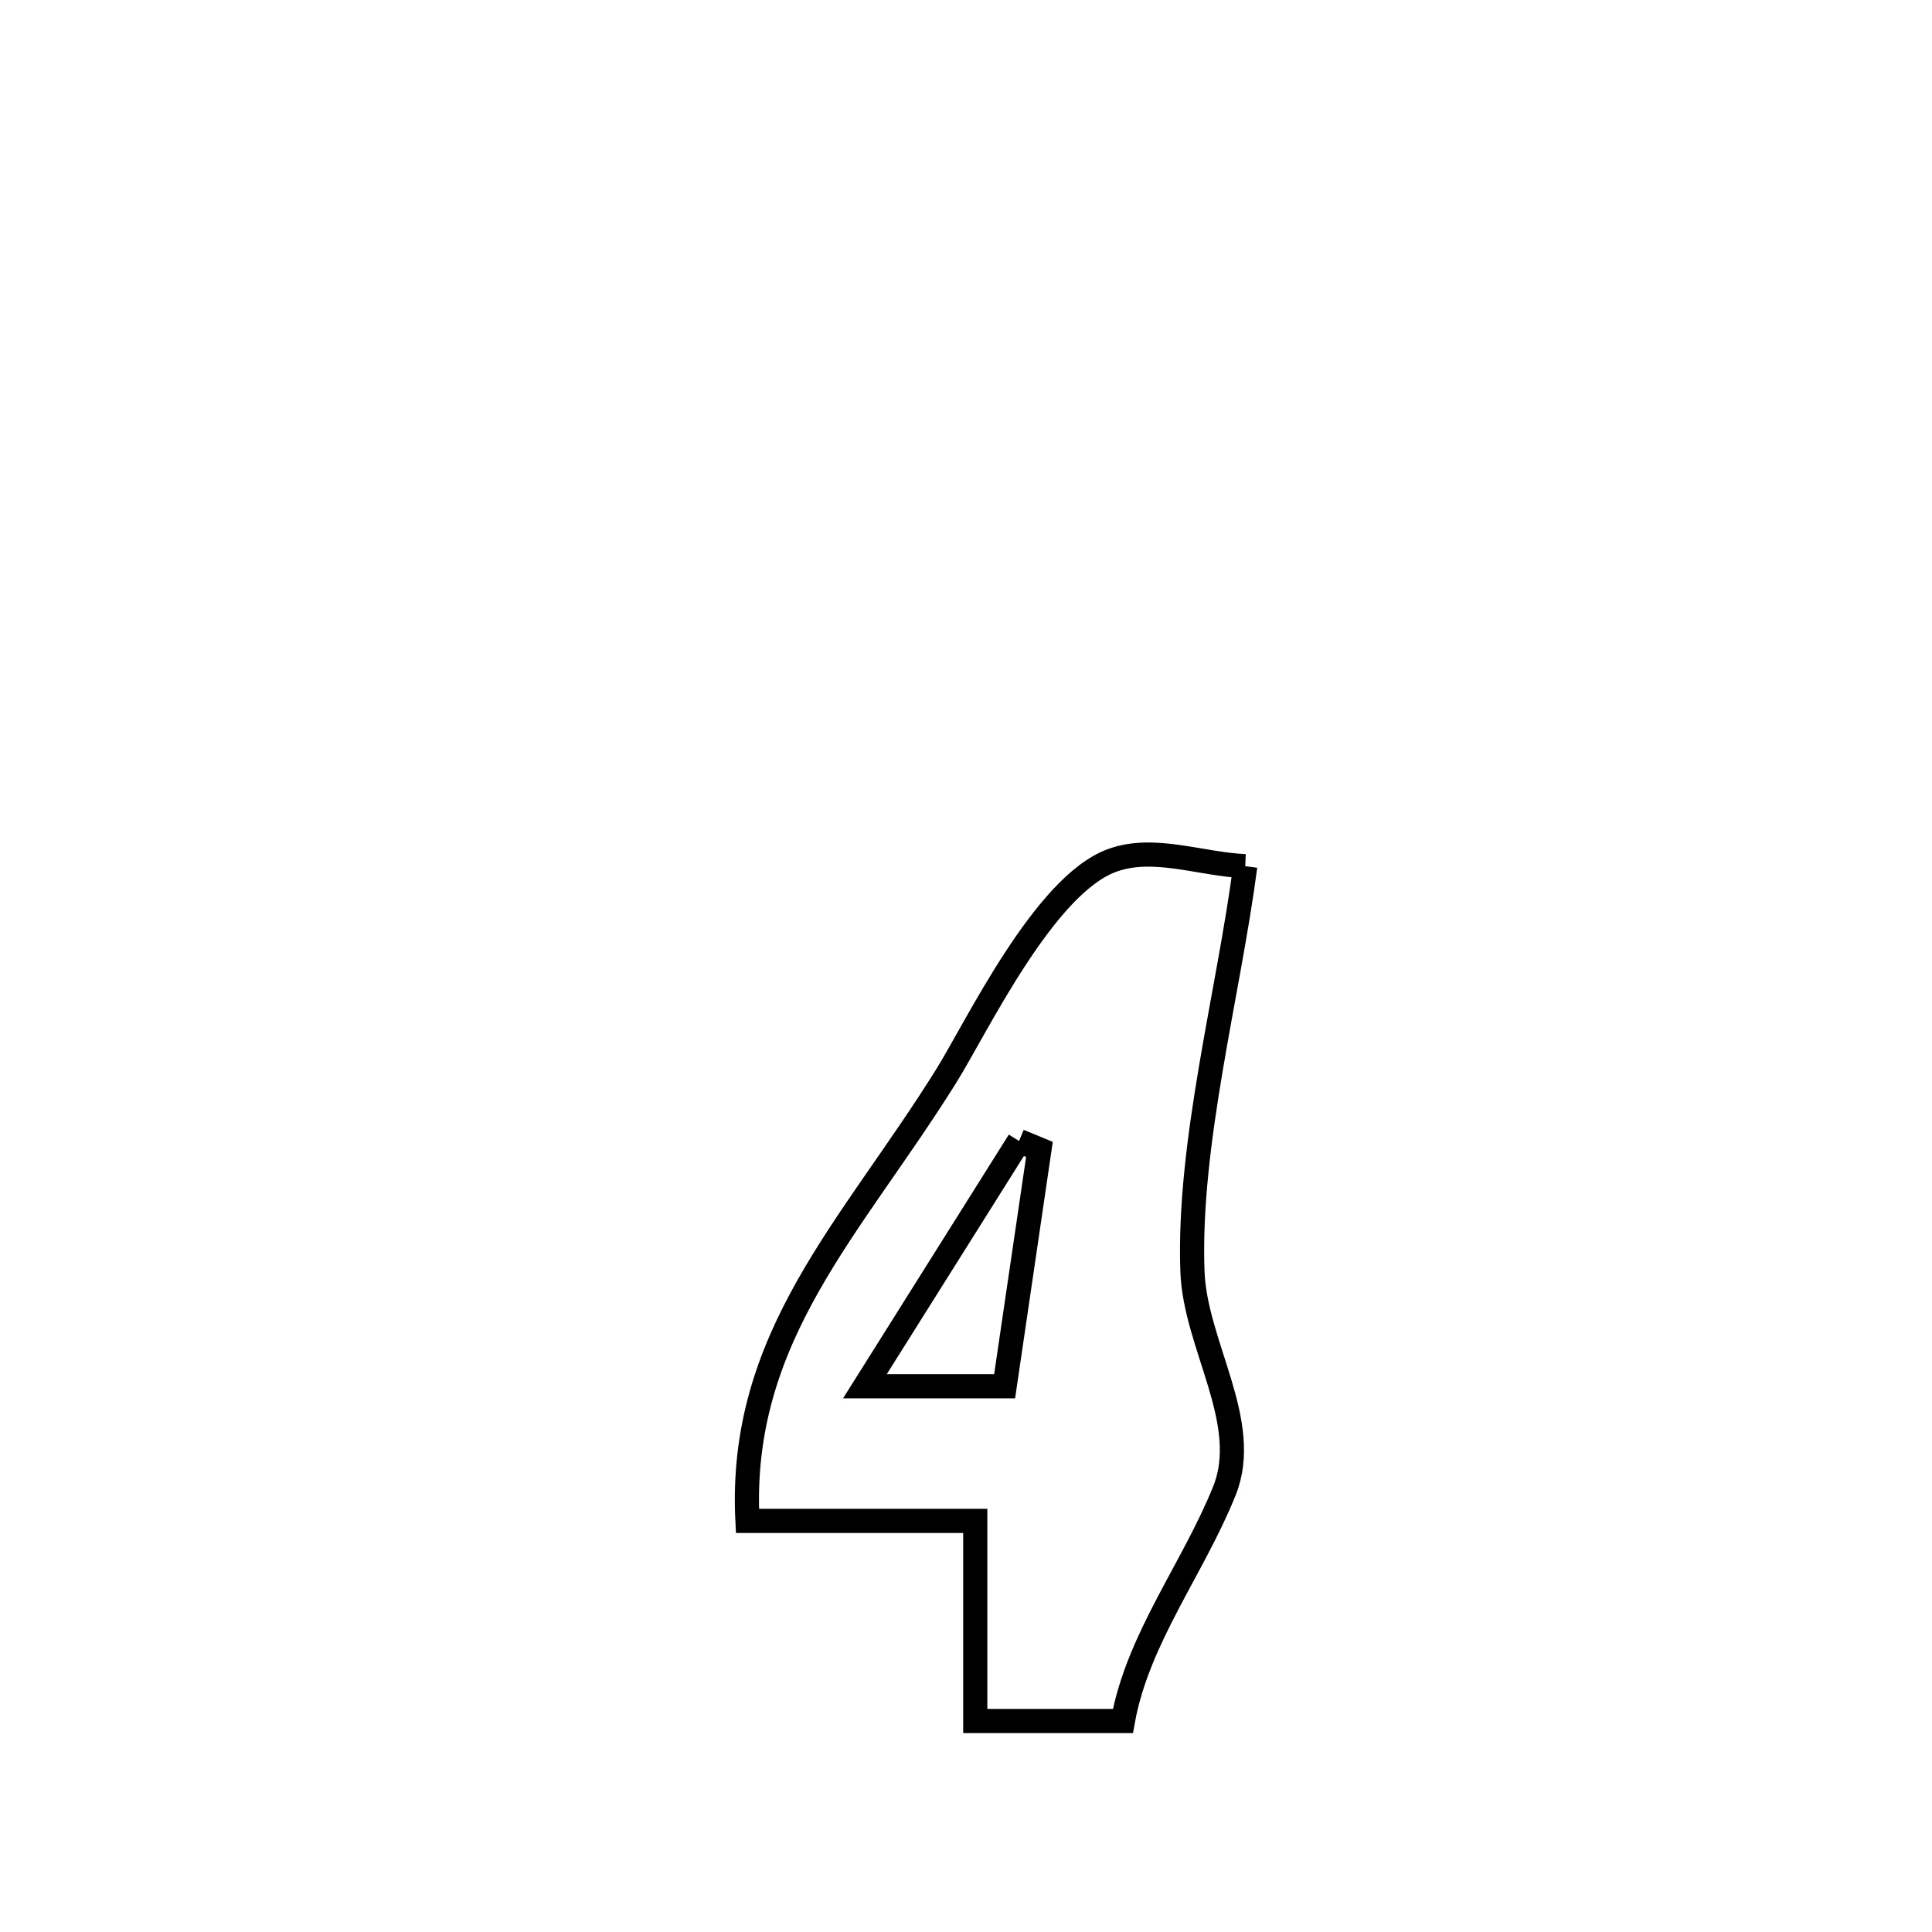 <svg xmlns="http://www.w3.org/2000/svg" viewBox="0.0 0.0 24.0 24.0" height="200px" width="200px"><path fill="none" stroke="black" stroke-width=".3" stroke-opacity="1.0"  filling="0" d="M15.469 10.76 L15.469 10.76 C15.262 12.341 14.755 14.203 14.813 15.795 C14.847 16.712 15.552 17.668 15.21 18.52 C14.821 19.487 14.134 20.354 13.949 21.379 L13.949 21.379 C13.337 21.379 12.726 21.379 12.115 21.379 L12.115 21.379 C12.115 20.786 12.115 19.471 12.115 18.893 L12.115 18.893 C11.172 18.893 10.228 18.893 9.285 18.893 L9.285 18.893 C9.169 16.6 10.582 15.251 11.759 13.359 C12.136 12.752 12.968 11.004 13.808 10.691 C14.327 10.497 14.915 10.737 15.469 10.76 L15.469 10.76"></path>
<path fill="none" stroke="black" stroke-width=".3" stroke-opacity="1.0"  filling="0" d="M12.659 14.174 L12.659 14.174 C12.743 14.209 12.828 14.243 12.912 14.278 L12.912 14.278 C12.901 14.35 12.485 17.177 12.479 17.221 L12.479 17.221 C11.901 17.221 11.322 17.221 10.744 17.221 L10.744 17.221 C11.383 16.205 12.021 15.19 12.659 14.174 L12.659 14.174"></path></svg>